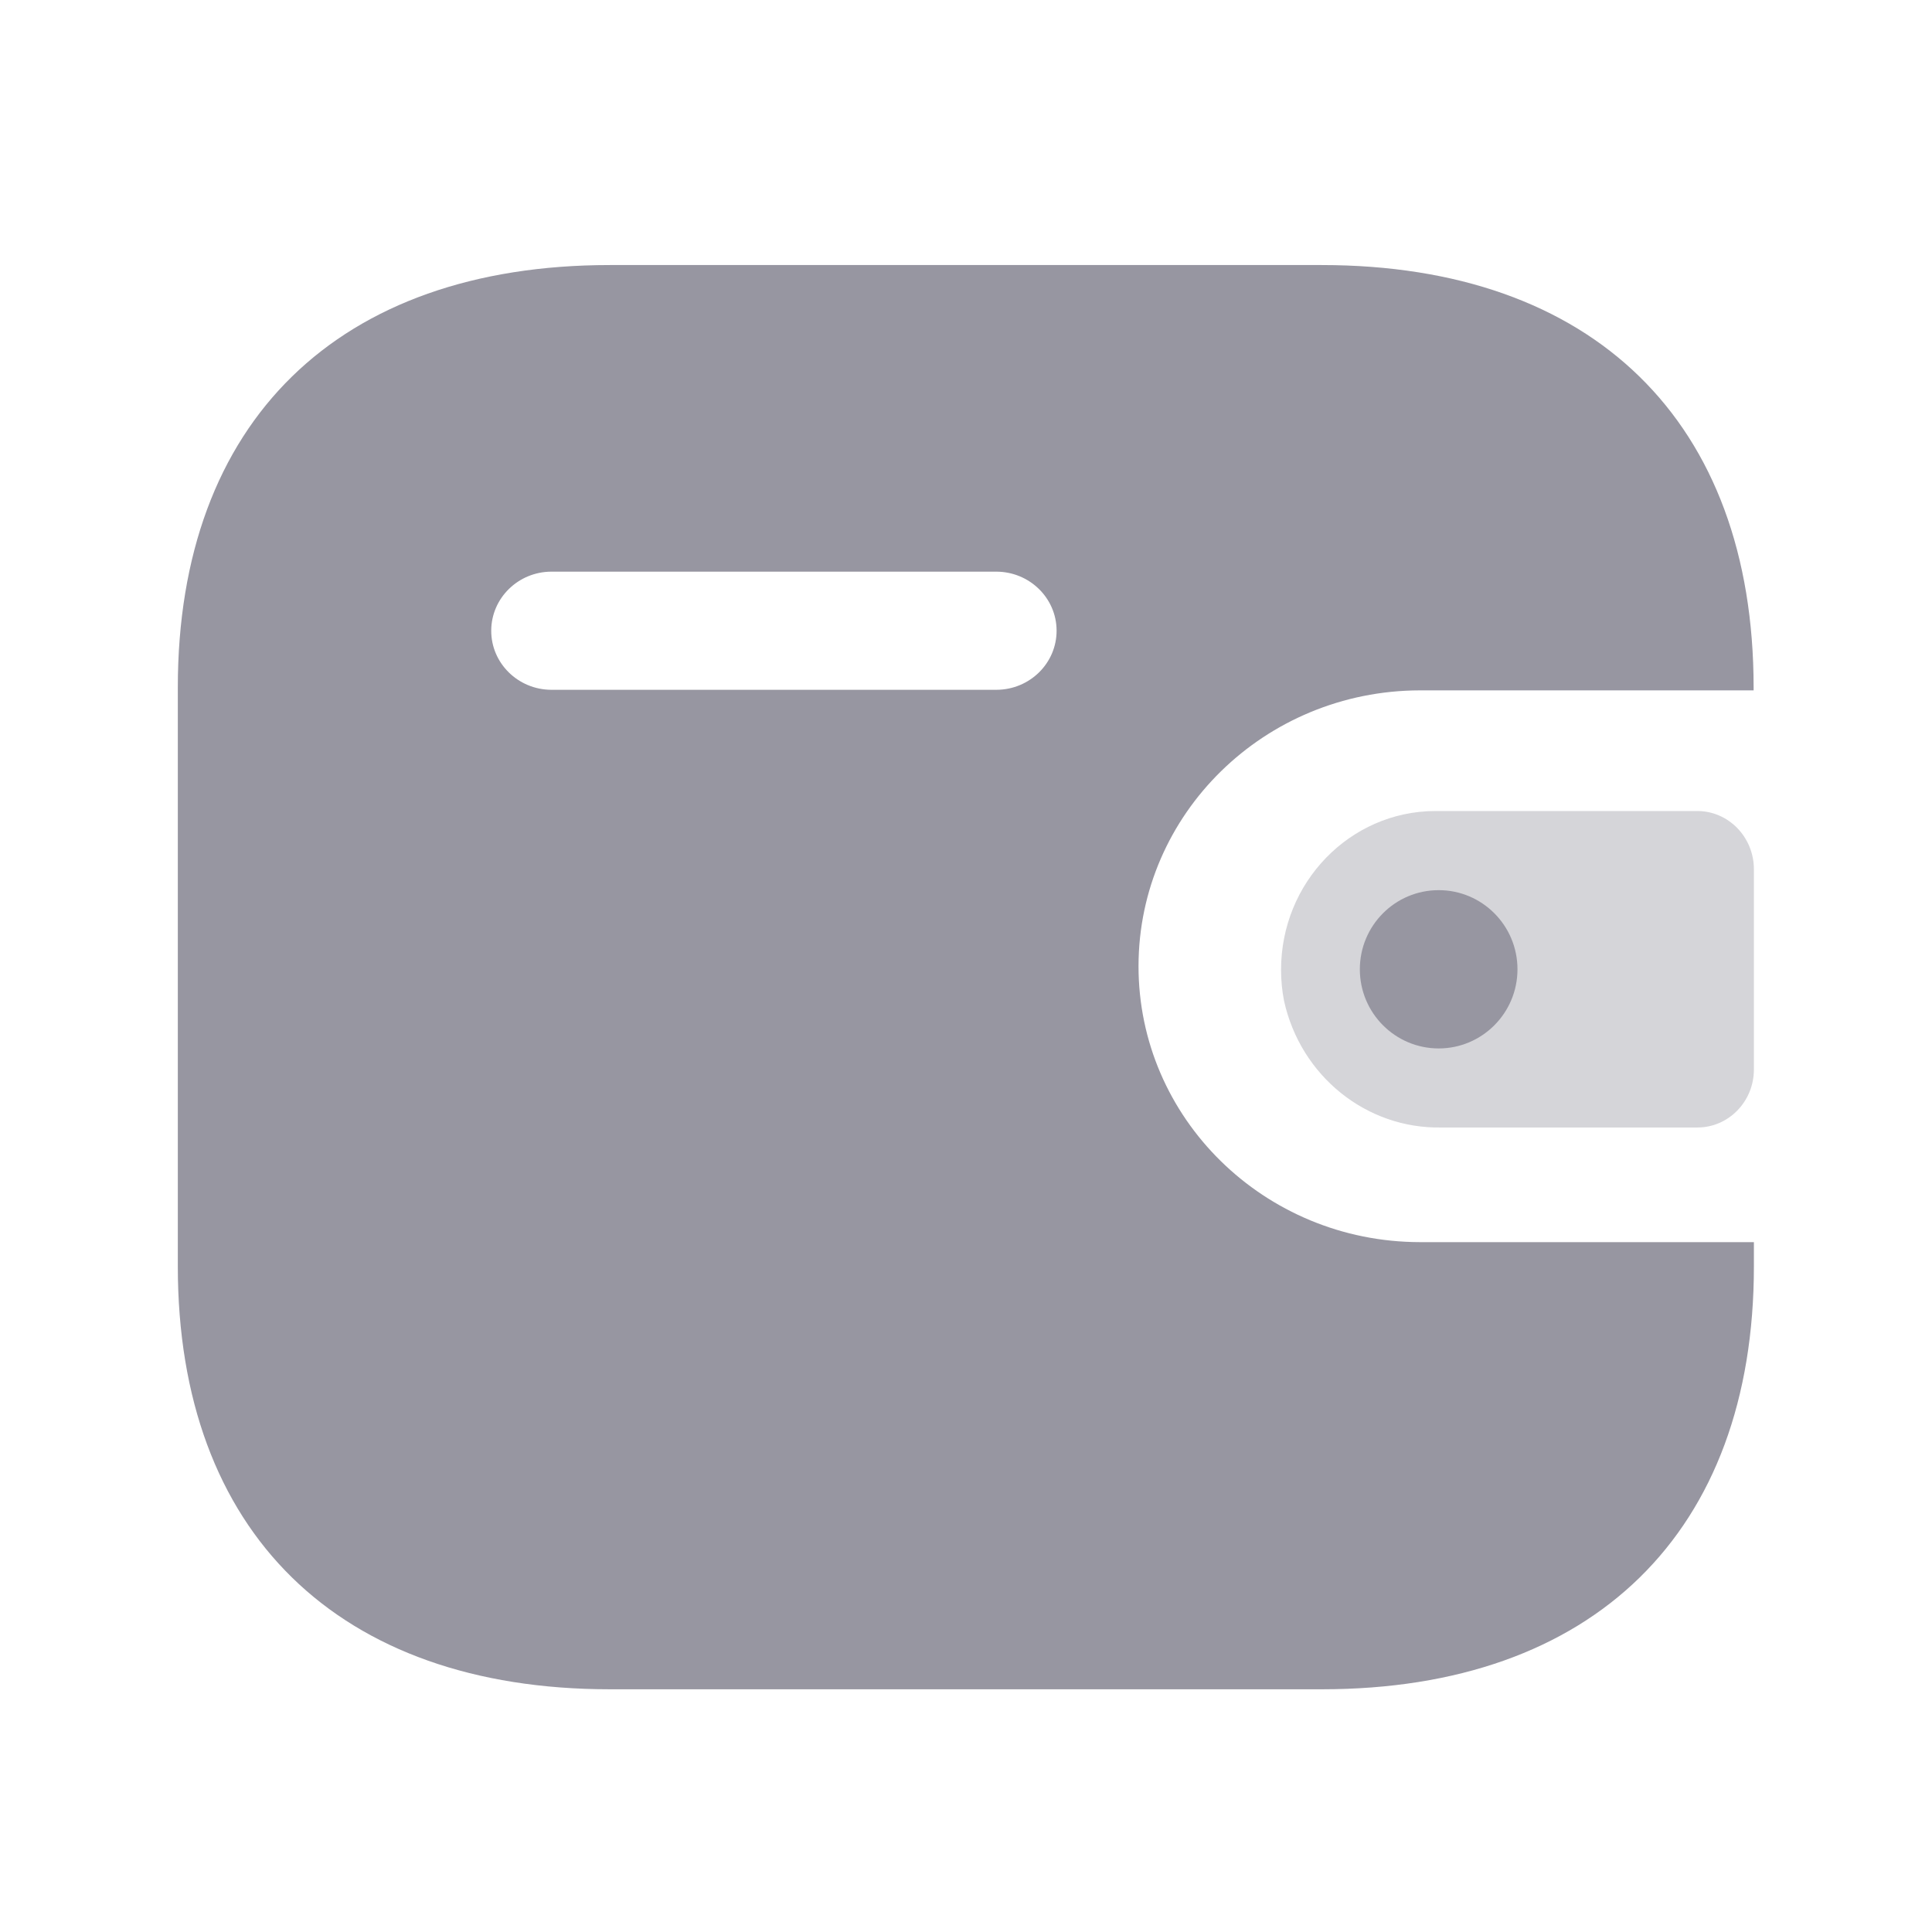 <svg width="27" height="27" viewBox="0 0 27 27" fill="none" xmlns="http://www.w3.org/2000/svg">
<path fill-rule="evenodd" clip-rule="evenodd" d="M24.507 9.648H19.843C17.673 9.652 15.915 11.373 15.911 13.498C15.908 15.627 17.668 17.356 19.843 17.359H24.511V17.697C24.511 21.412 22.268 23.608 18.473 23.608H8.524C4.727 23.608 2.485 21.412 2.485 17.697V9.607C2.485 5.892 4.727 3.704 8.524 3.704H18.469C22.264 3.704 24.507 5.892 24.507 9.607V9.648ZM7.704 9.64H13.916H13.919H13.927C14.392 9.638 14.768 9.267 14.766 8.811C14.764 8.355 14.384 7.987 13.919 7.989H7.704C7.242 7.991 6.867 8.358 6.865 8.812C6.863 9.267 7.239 9.638 7.704 9.64Z" fill="#9796A1"/>
<path opacity="0.4" d="M17.944 13.984C18.175 15.036 19.093 15.776 20.142 15.757H23.721C24.157 15.757 24.511 15.394 24.511 14.946V12.146C24.51 11.699 24.157 11.335 23.721 11.334H20.057C18.865 11.338 17.901 12.332 17.903 13.557C17.903 13.7 17.917 13.844 17.944 13.984Z" fill="#9796A1"/>
<path d="M20.106 14.652C20.714 14.652 21.207 14.156 21.207 13.546C21.207 12.935 20.714 12.44 20.106 12.44C19.497 12.44 19.004 12.935 19.004 13.546C19.004 14.156 19.497 14.652 20.106 14.652Z" fill="#9796A1"/>
</svg>
